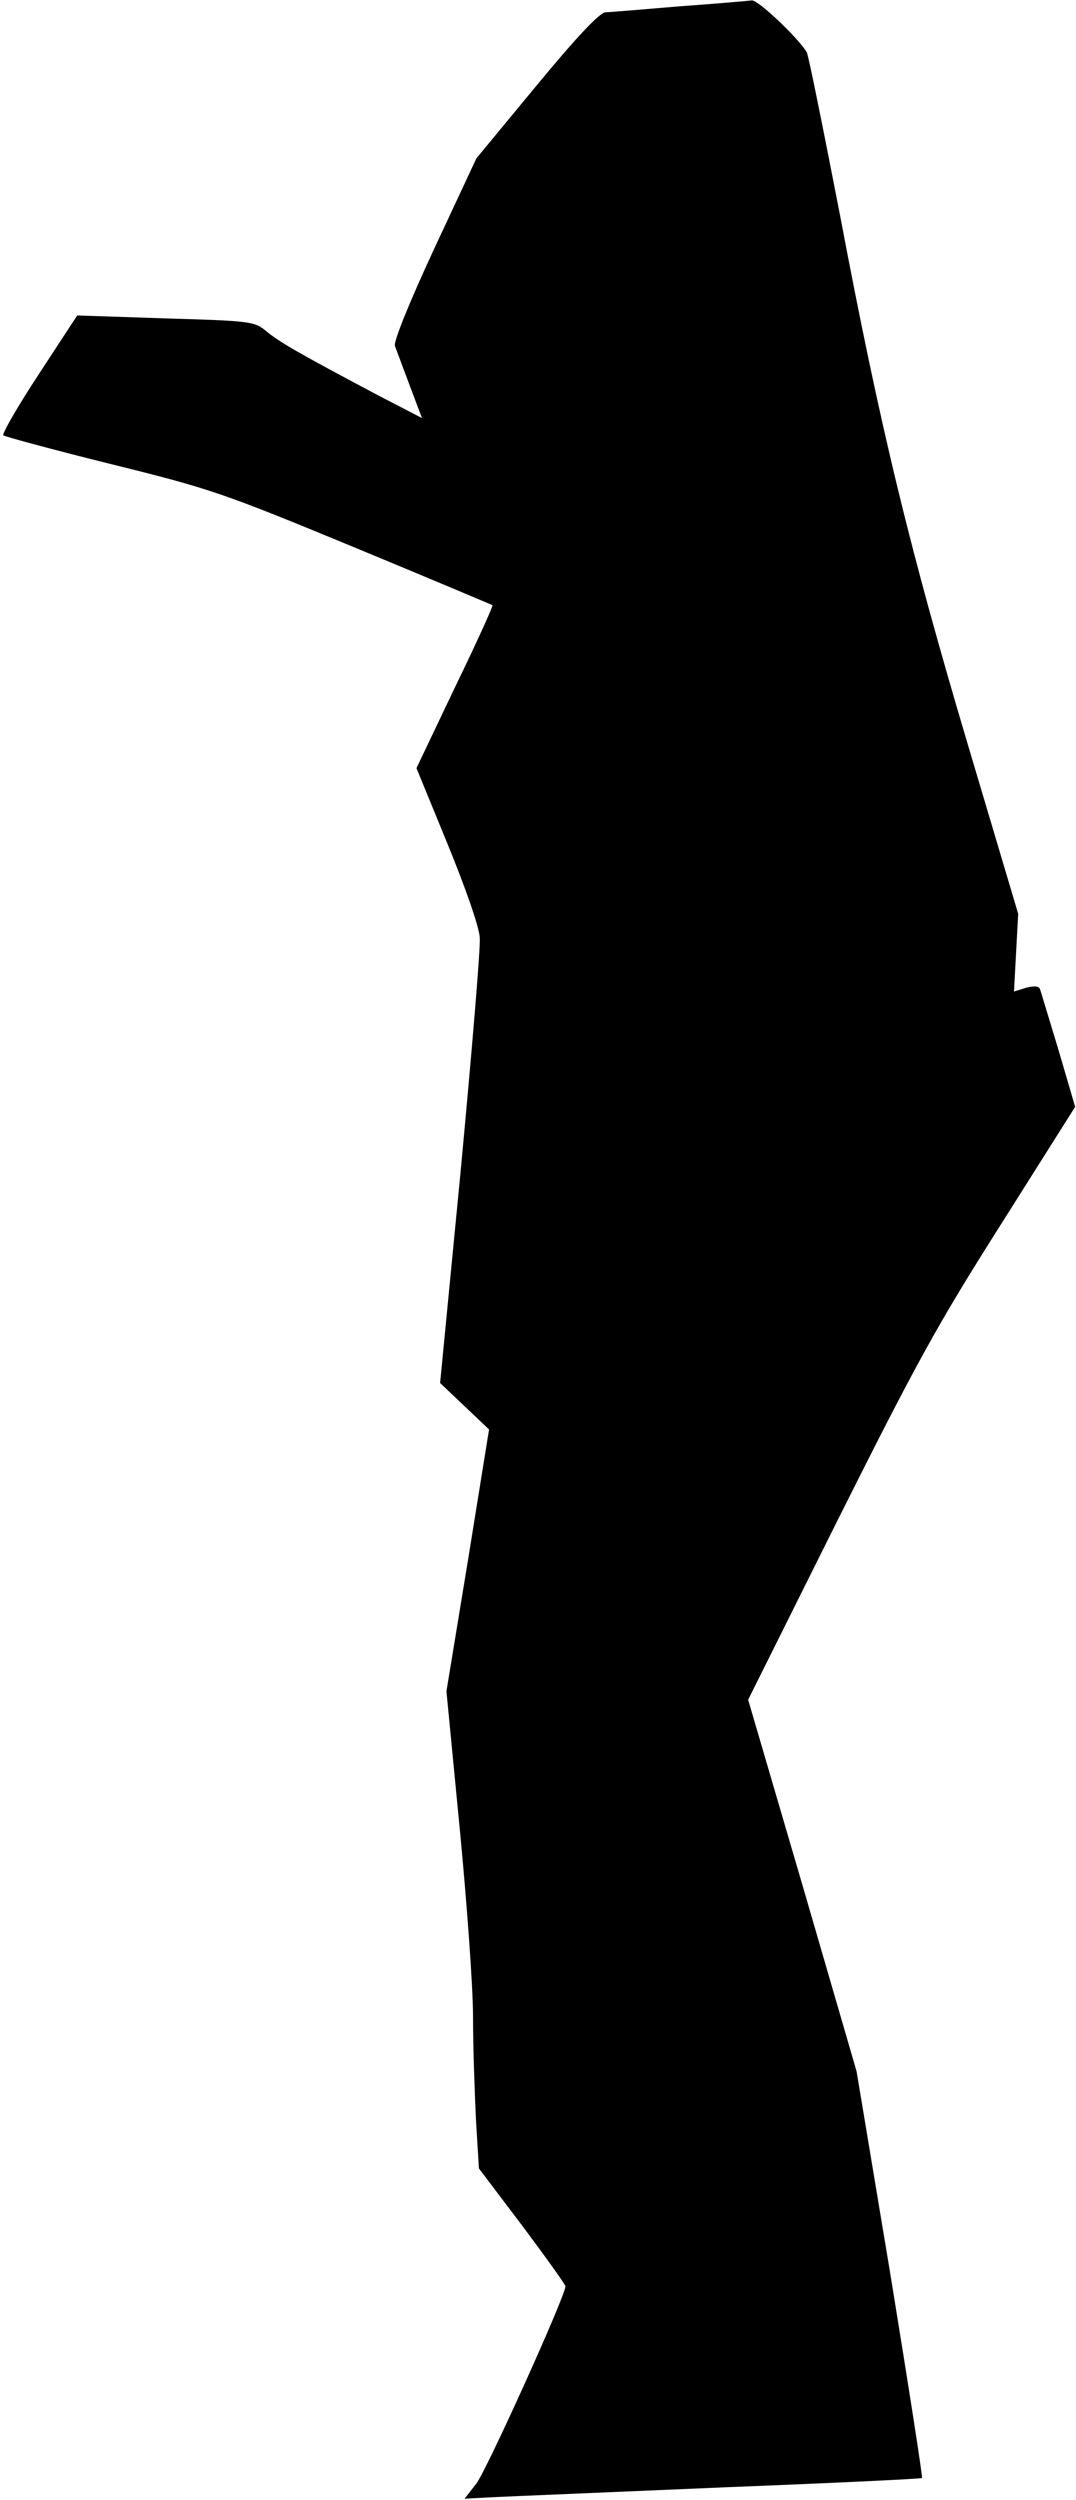 <?xml version="1.0" standalone="no"?>
<!DOCTYPE svg PUBLIC "-//W3C//DTD SVG 20010904//EN"
 "http://www.w3.org/TR/2001/REC-SVG-20010904/DTD/svg10.dtd">
<svg version="1.0" xmlns="http://www.w3.org/2000/svg"
 width="255pt" height="592pt" viewBox="0 0 255 592"
 preserveAspectRatio="xMidYMid meet">
<g transform="translate(0,592) scale(0.1,-0.1)"
fill="#000000" stroke="none">
<path fill="#000000" stroke="none" d="M1610 5905 c-85 -7 -164 -14 -175 -14
-14 -1 -68 -58 -163 -173 l-143 -173 -100 -214 c-59 -127 -97 -221 -93 -230 3
-9 19 -51 35 -94 l29 -77 -108 56 c-183 97 -230 124 -260 149 -29 24 -36 25
-239 31 l-210 7 -91 -139 c-50 -76 -88 -142 -84 -145 4 -3 118 -34 255 -68
235 -58 264 -68 574 -196 179 -74 328 -137 330 -138 2 -2 -38 -90 -89 -195
l-91 -191 73 -178 c43 -105 75 -196 77 -223 2 -25 -19 -272 -45 -550 l-49
-505 58 -55 58 -55 -50 -310 -51 -310 31 -320 c17 -176 32 -378 32 -450 0 -71
4 -182 7 -245 l7 -115 103 -136 c56 -75 102 -139 102 -143 0 -23 -187 -436
-211 -467 l-28 -36 77 4 c42 2 285 12 540 23 255 10 465 20 467 22 2 2 -32
219 -75 483 l-80 480 -128 440 -129 440 212 425 c186 371 235 461 388 702
l175 277 -39 133 c-22 73 -42 138 -44 145 -3 8 -13 9 -33 4 l-29 -9 5 92 5 92
-117 393 c-140 470 -210 758 -305 1260 -40 206 -75 380 -79 387 -19 33 -115
124 -130 123 -9 -1 -87 -8 -172 -14z"/>
</g>
</svg>
